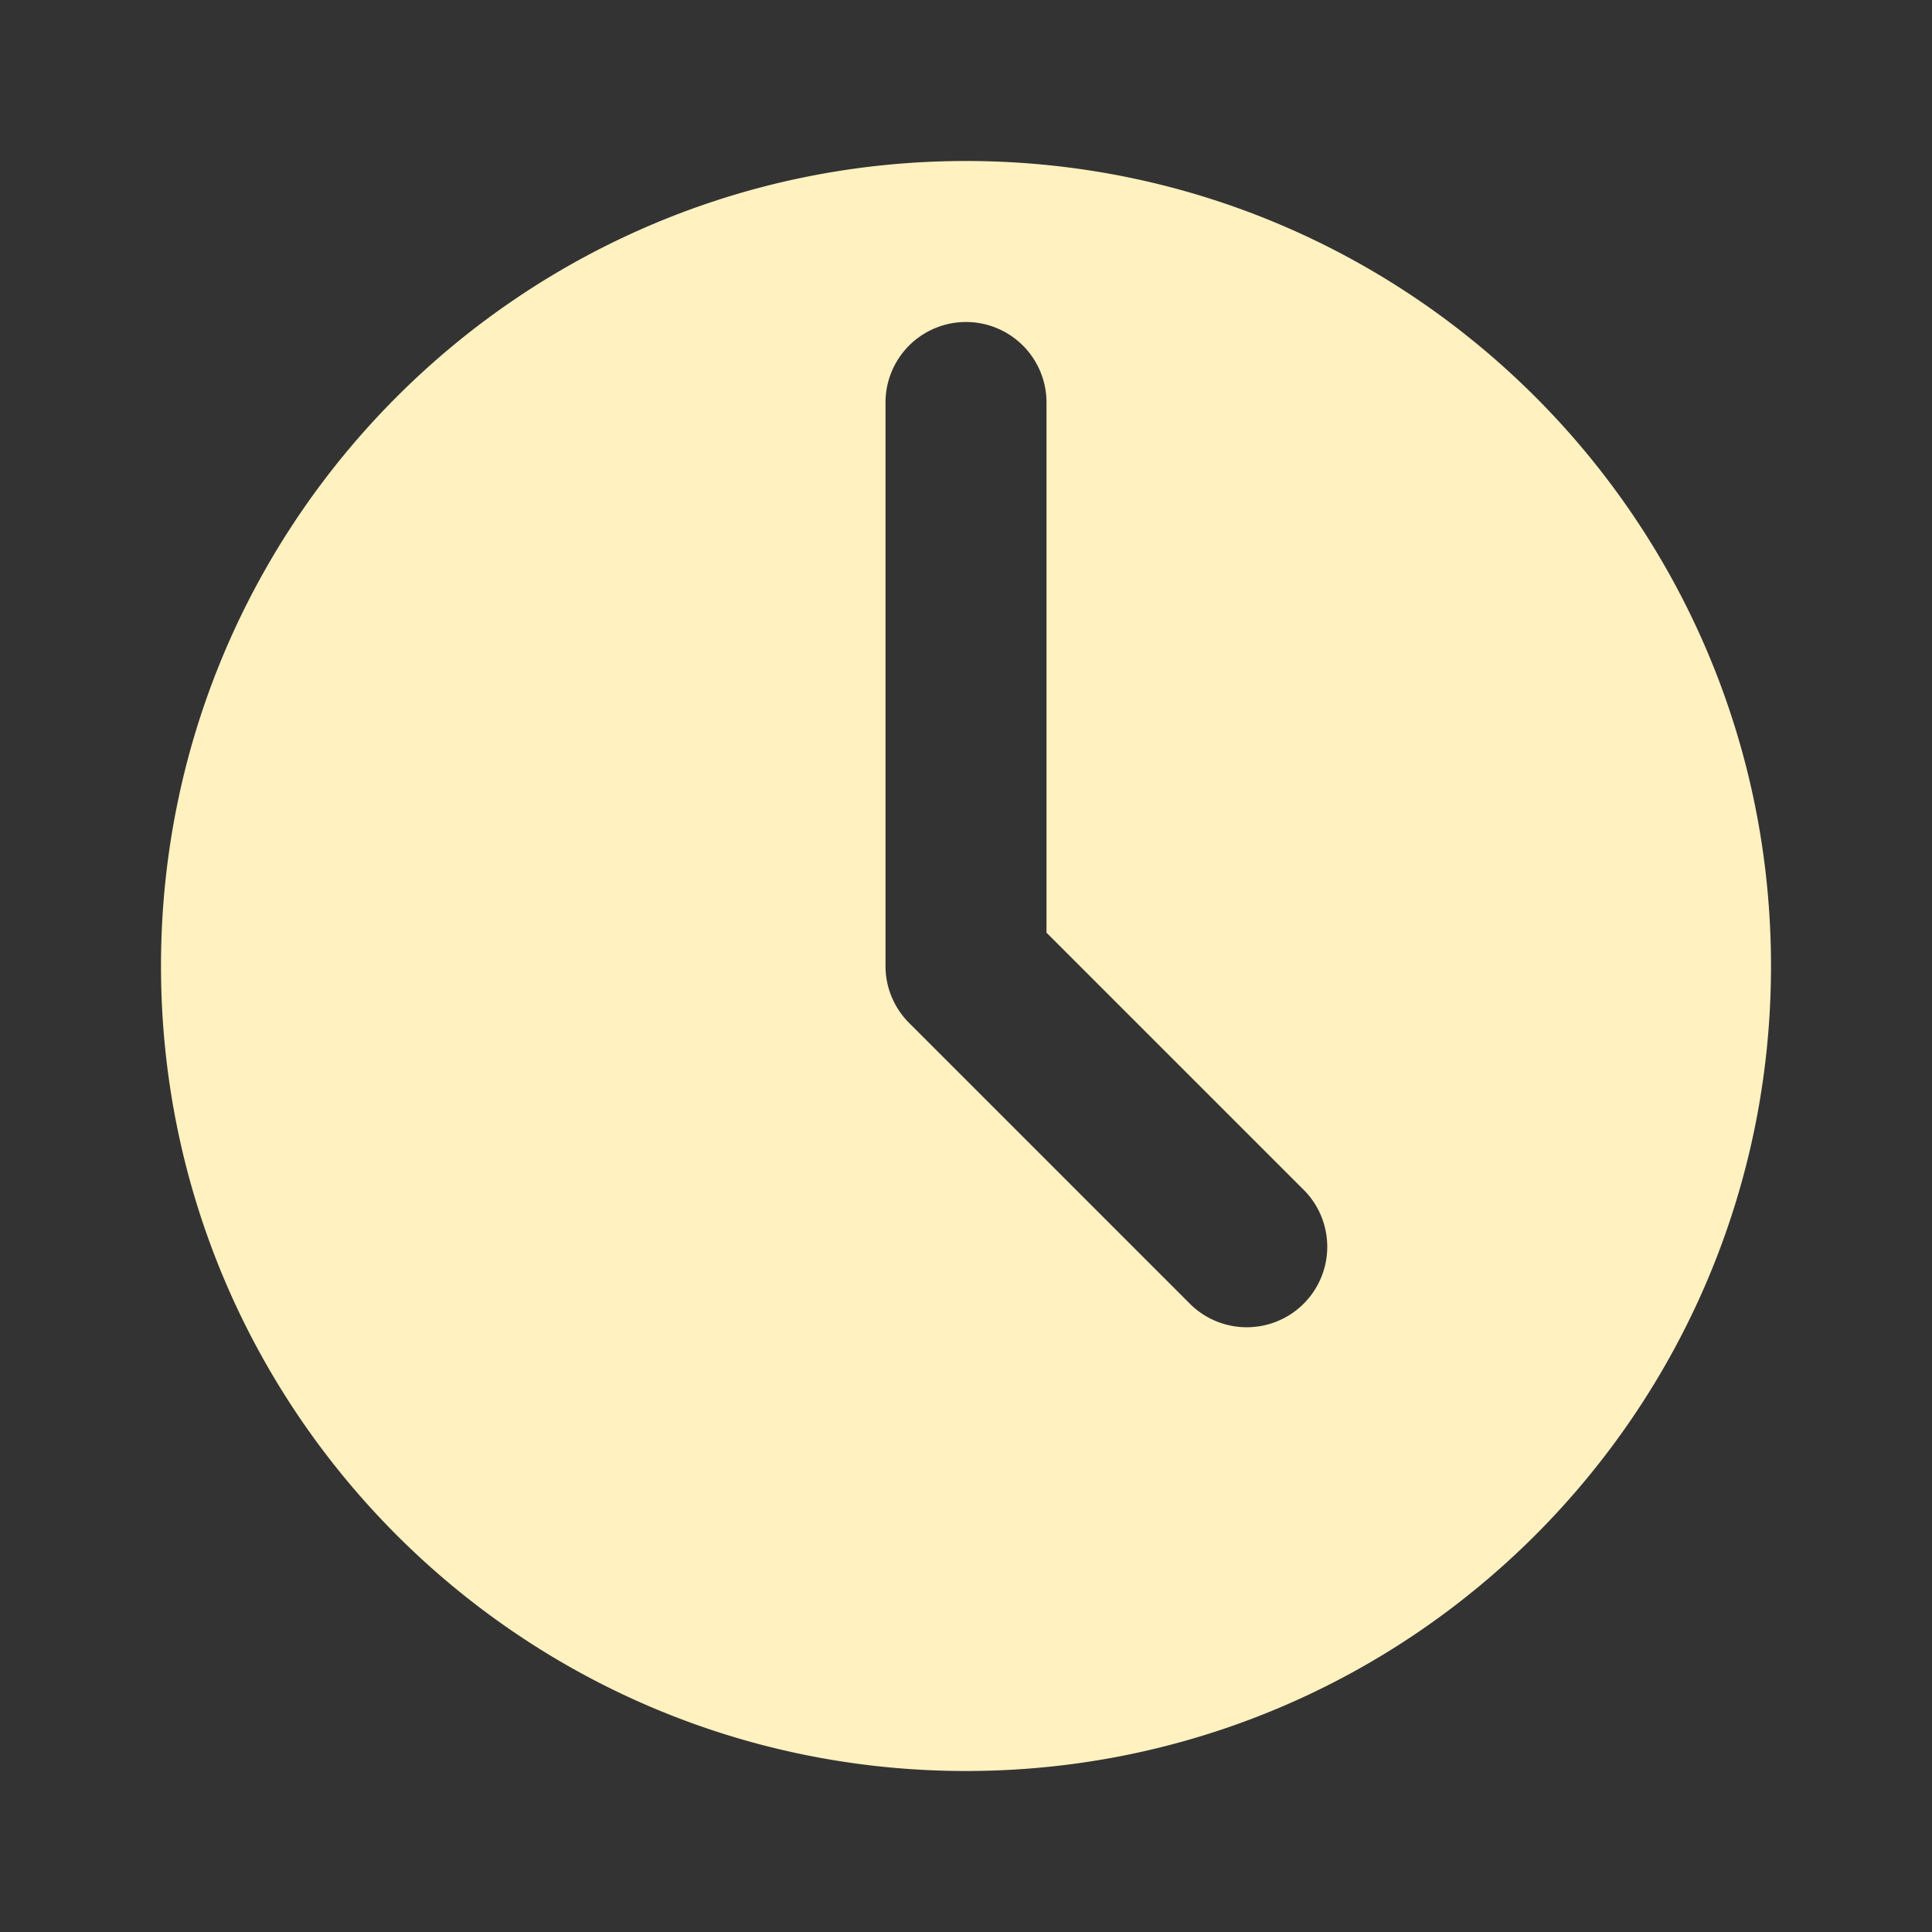 <svg xmlns="http://www.w3.org/2000/svg" width="24" height="24" fill="none" viewBox="0 0 24 24"><rect x="0" y="0" width="24" height="24" fill="#333333" stroke="none"/><path fill="#FFF1C0" fill-rule="evenodd" d="M12 22c5.523 0 10-4.477 10-10S17.523 2 12 2 2 6.477 2 12s4.477 10 10 10M11 5a1 1 0 1 1 2 0v6.586l3.207 3.207a1 1 0 0 1-1.414 1.414l-3.496-3.496A1 1 0 0 1 11 12z" clip-rule="evenodd"/></svg>